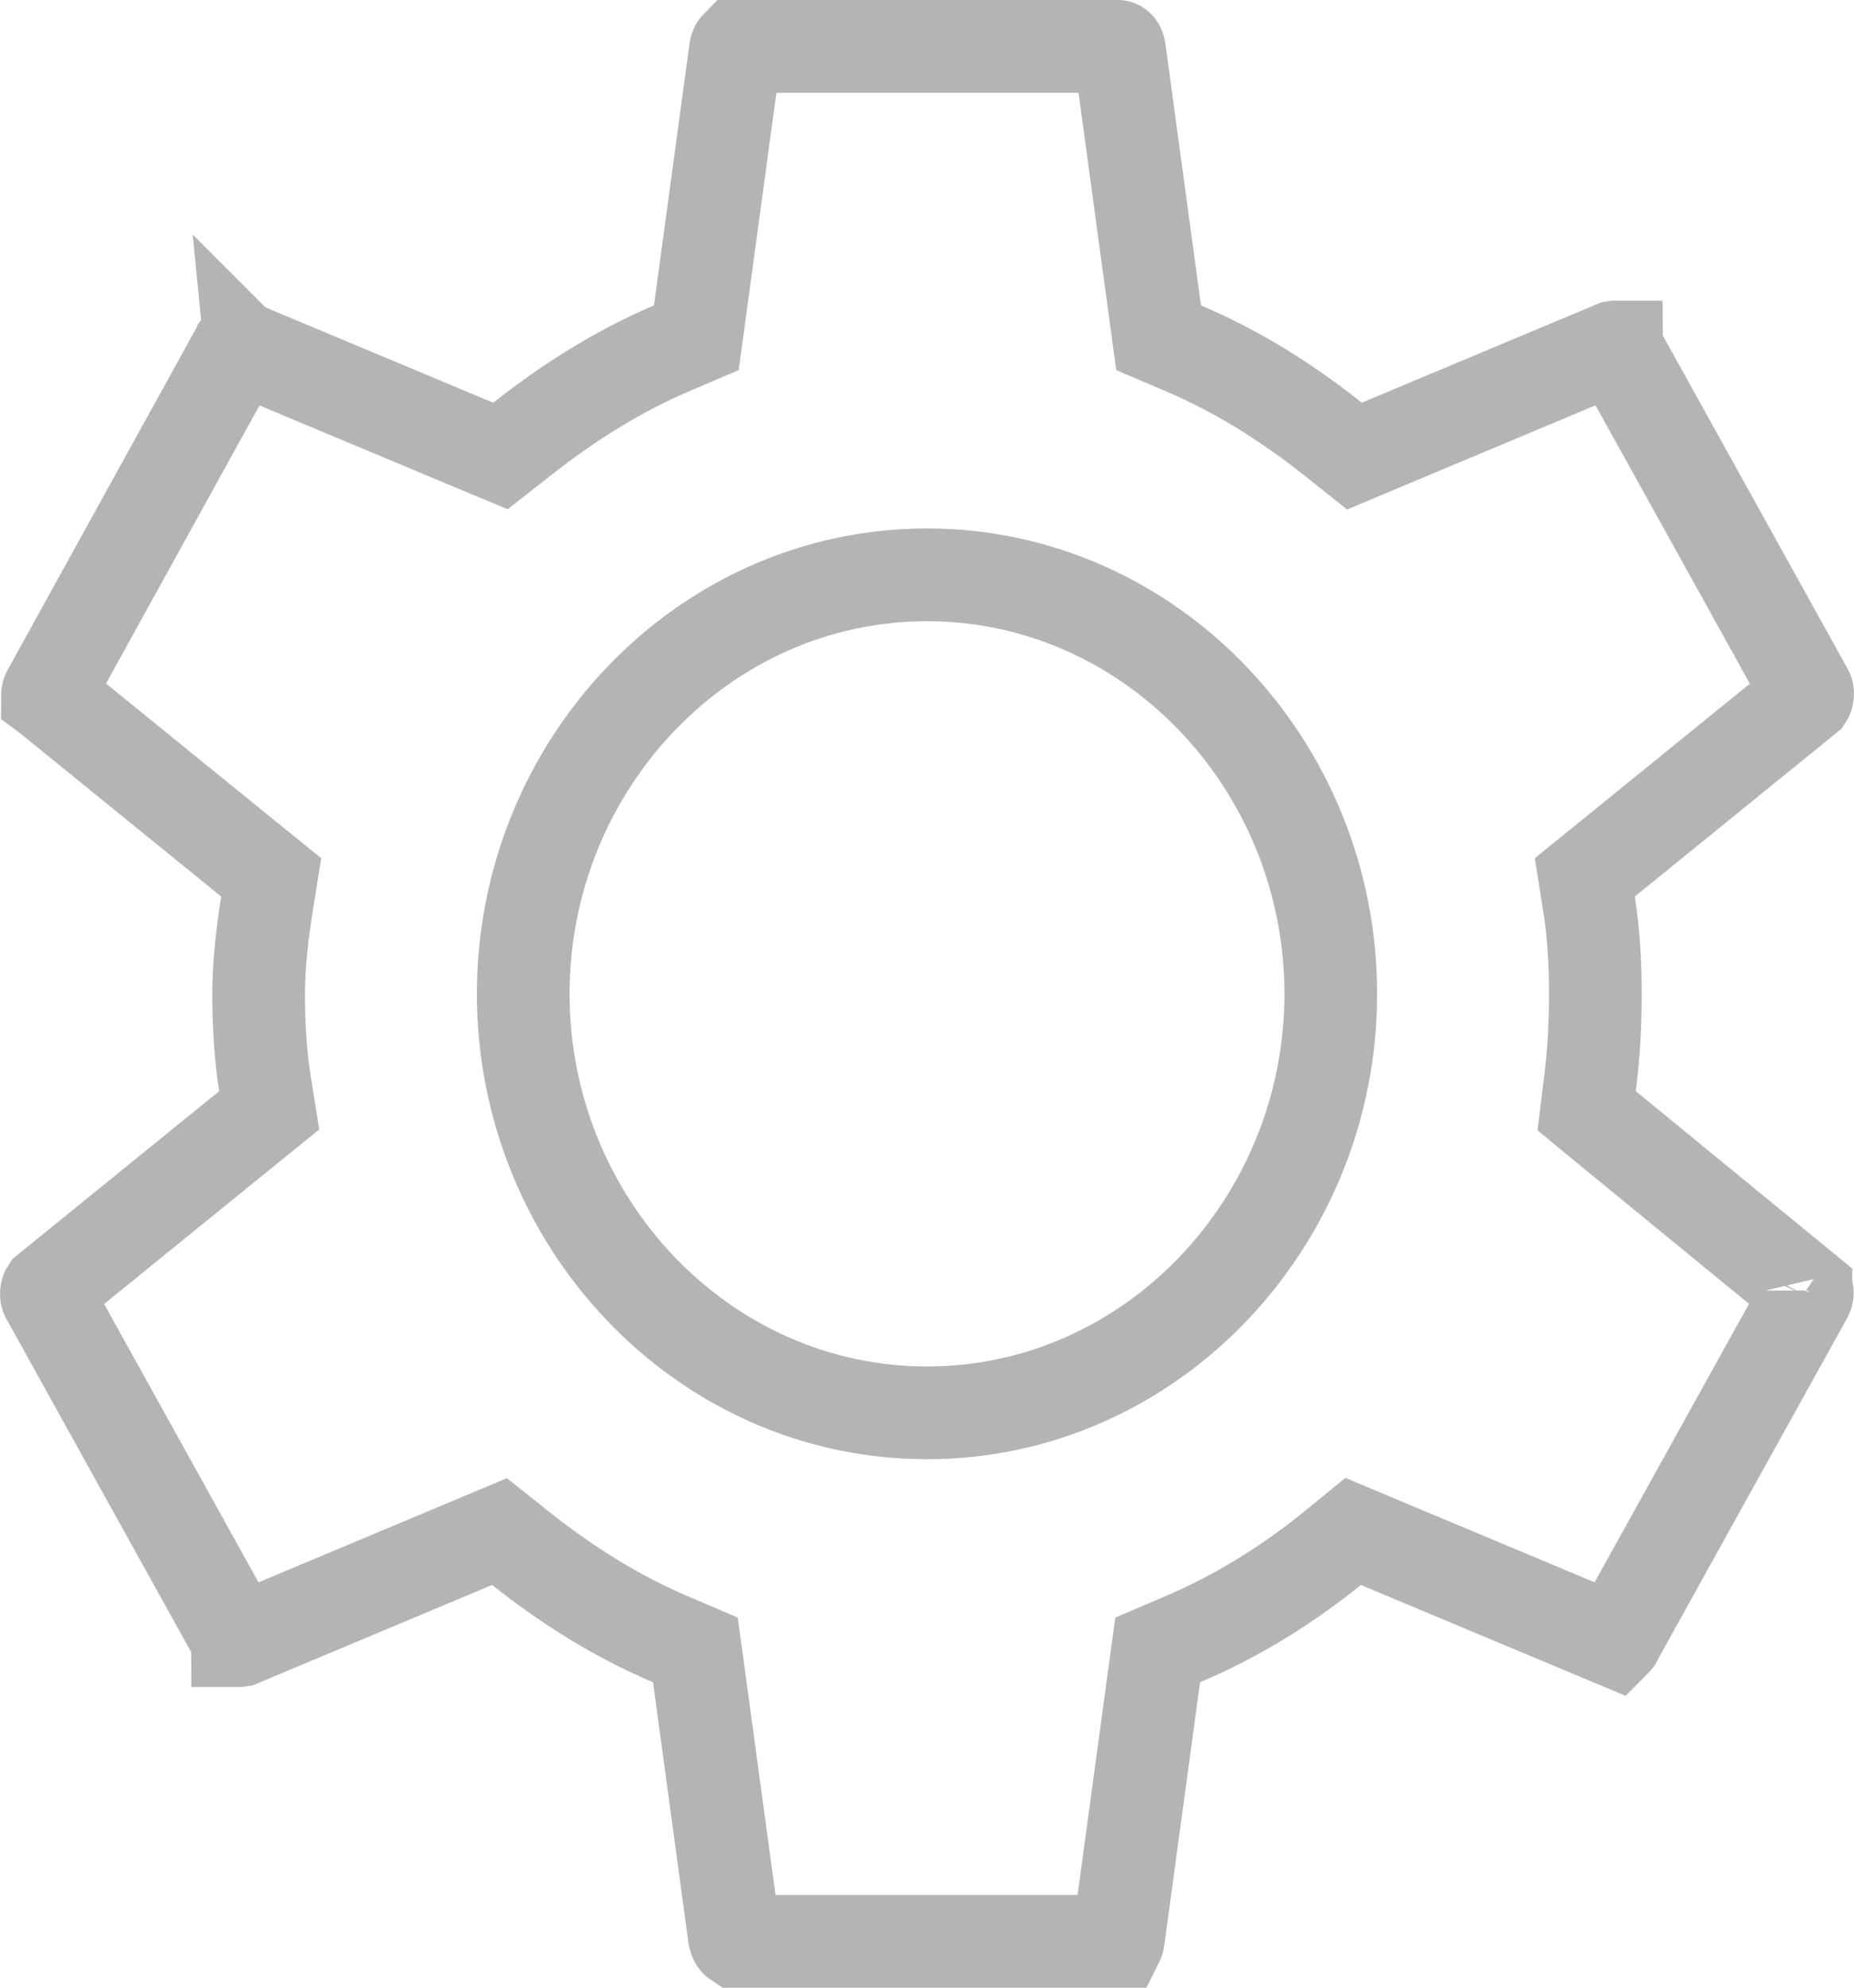 <svg width="14" height="15" viewBox="0 0 14 15" fill="none" xmlns="http://www.w3.org/2000/svg">
<path d="M12.005 8.19L11.981 8.382L12.13 8.505L13.637 9.739L13.637 9.74L13.646 9.746C13.647 9.747 13.647 9.748 13.647 9.747C13.647 9.747 13.647 9.747 13.647 9.747C13.647 9.747 13.647 9.748 13.647 9.749C13.648 9.751 13.649 9.762 13.64 9.781L12.204 12.369L12.204 12.369L12.2 12.377C12.197 12.381 12.195 12.383 12.194 12.384C12.194 12.384 12.194 12.384 12.194 12.384L10.411 11.638L10.218 11.557L10.056 11.689C9.712 11.967 9.335 12.199 8.925 12.373L8.742 12.451L8.715 12.648L8.445 14.633L8.445 14.633L8.444 14.638C8.443 14.644 8.442 14.647 8.441 14.648L8.44 14.65L8.44 14.65C8.44 14.65 8.44 14.65 8.439 14.65H5.562C5.559 14.648 5.551 14.638 5.546 14.618L5.278 12.648L5.251 12.451L5.068 12.373C4.66 12.2 4.289 11.968 3.934 11.687L3.772 11.558L3.581 11.638L1.808 12.381C1.802 12.382 1.797 12.381 1.795 12.381C1.795 12.38 1.794 12.379 1.793 12.377L1.793 12.377L1.789 12.369L0.353 9.781C0.352 9.78 0.351 9.777 0.351 9.773C0.35 9.767 0.35 9.76 0.351 9.753C0.352 9.746 0.354 9.742 0.356 9.739C0.356 9.739 0.356 9.739 0.356 9.739L1.876 8.506L2.033 8.379L2.001 8.179C1.967 7.968 1.953 7.729 1.953 7.5C1.953 7.284 1.98 7.047 2.016 6.821L2.048 6.621L1.891 6.494L0.369 5.259L0.362 5.254L0.358 5.251C0.358 5.246 0.358 5.236 0.365 5.223C0.365 5.223 0.365 5.223 0.365 5.223L1.797 2.63L1.797 2.63L1.8 2.623C1.803 2.619 1.805 2.617 1.805 2.615C1.806 2.616 1.806 2.616 1.806 2.616L3.589 3.362L3.779 3.441L3.941 3.314C4.29 3.039 4.668 2.8 5.075 2.627L5.258 2.549L5.285 2.352L5.554 0.373C5.556 0.364 5.559 0.358 5.561 0.354C5.562 0.352 5.562 0.351 5.563 0.35H8.439L8.441 0.35L8.441 0.35C8.441 0.35 8.442 0.35 8.443 0.351C8.445 0.353 8.45 0.359 8.453 0.373L8.722 2.352L8.749 2.549L8.932 2.627C9.34 2.8 9.711 3.032 10.066 3.313L10.228 3.442L10.418 3.362L12.192 2.619C12.198 2.618 12.203 2.619 12.205 2.619C12.205 2.62 12.206 2.621 12.207 2.623L12.207 2.623L12.211 2.631L13.647 5.219C13.648 5.22 13.649 5.223 13.649 5.227C13.65 5.233 13.65 5.24 13.649 5.247C13.648 5.254 13.646 5.258 13.644 5.261C13.644 5.261 13.644 5.261 13.644 5.261L12.124 6.494L11.967 6.621L11.999 6.821C12.033 7.032 12.047 7.263 12.047 7.5C12.047 7.744 12.033 7.971 12.005 8.19ZM0.354 9.741L0.354 9.741L0.354 9.741ZM0.355 5.248C0.355 5.248 0.355 5.248 0.355 5.248L0.355 5.248ZM13.646 5.259L13.646 5.259L13.646 5.259ZM3.951 7.5C3.951 9.226 5.309 10.662 7 10.662C8.691 10.662 10.049 9.226 10.049 7.5C10.049 5.774 8.691 4.338 7 4.338C5.309 4.338 3.951 5.774 3.951 7.5Z" stroke="#B4B4B4" stroke-width="0.7"/>
</svg>
